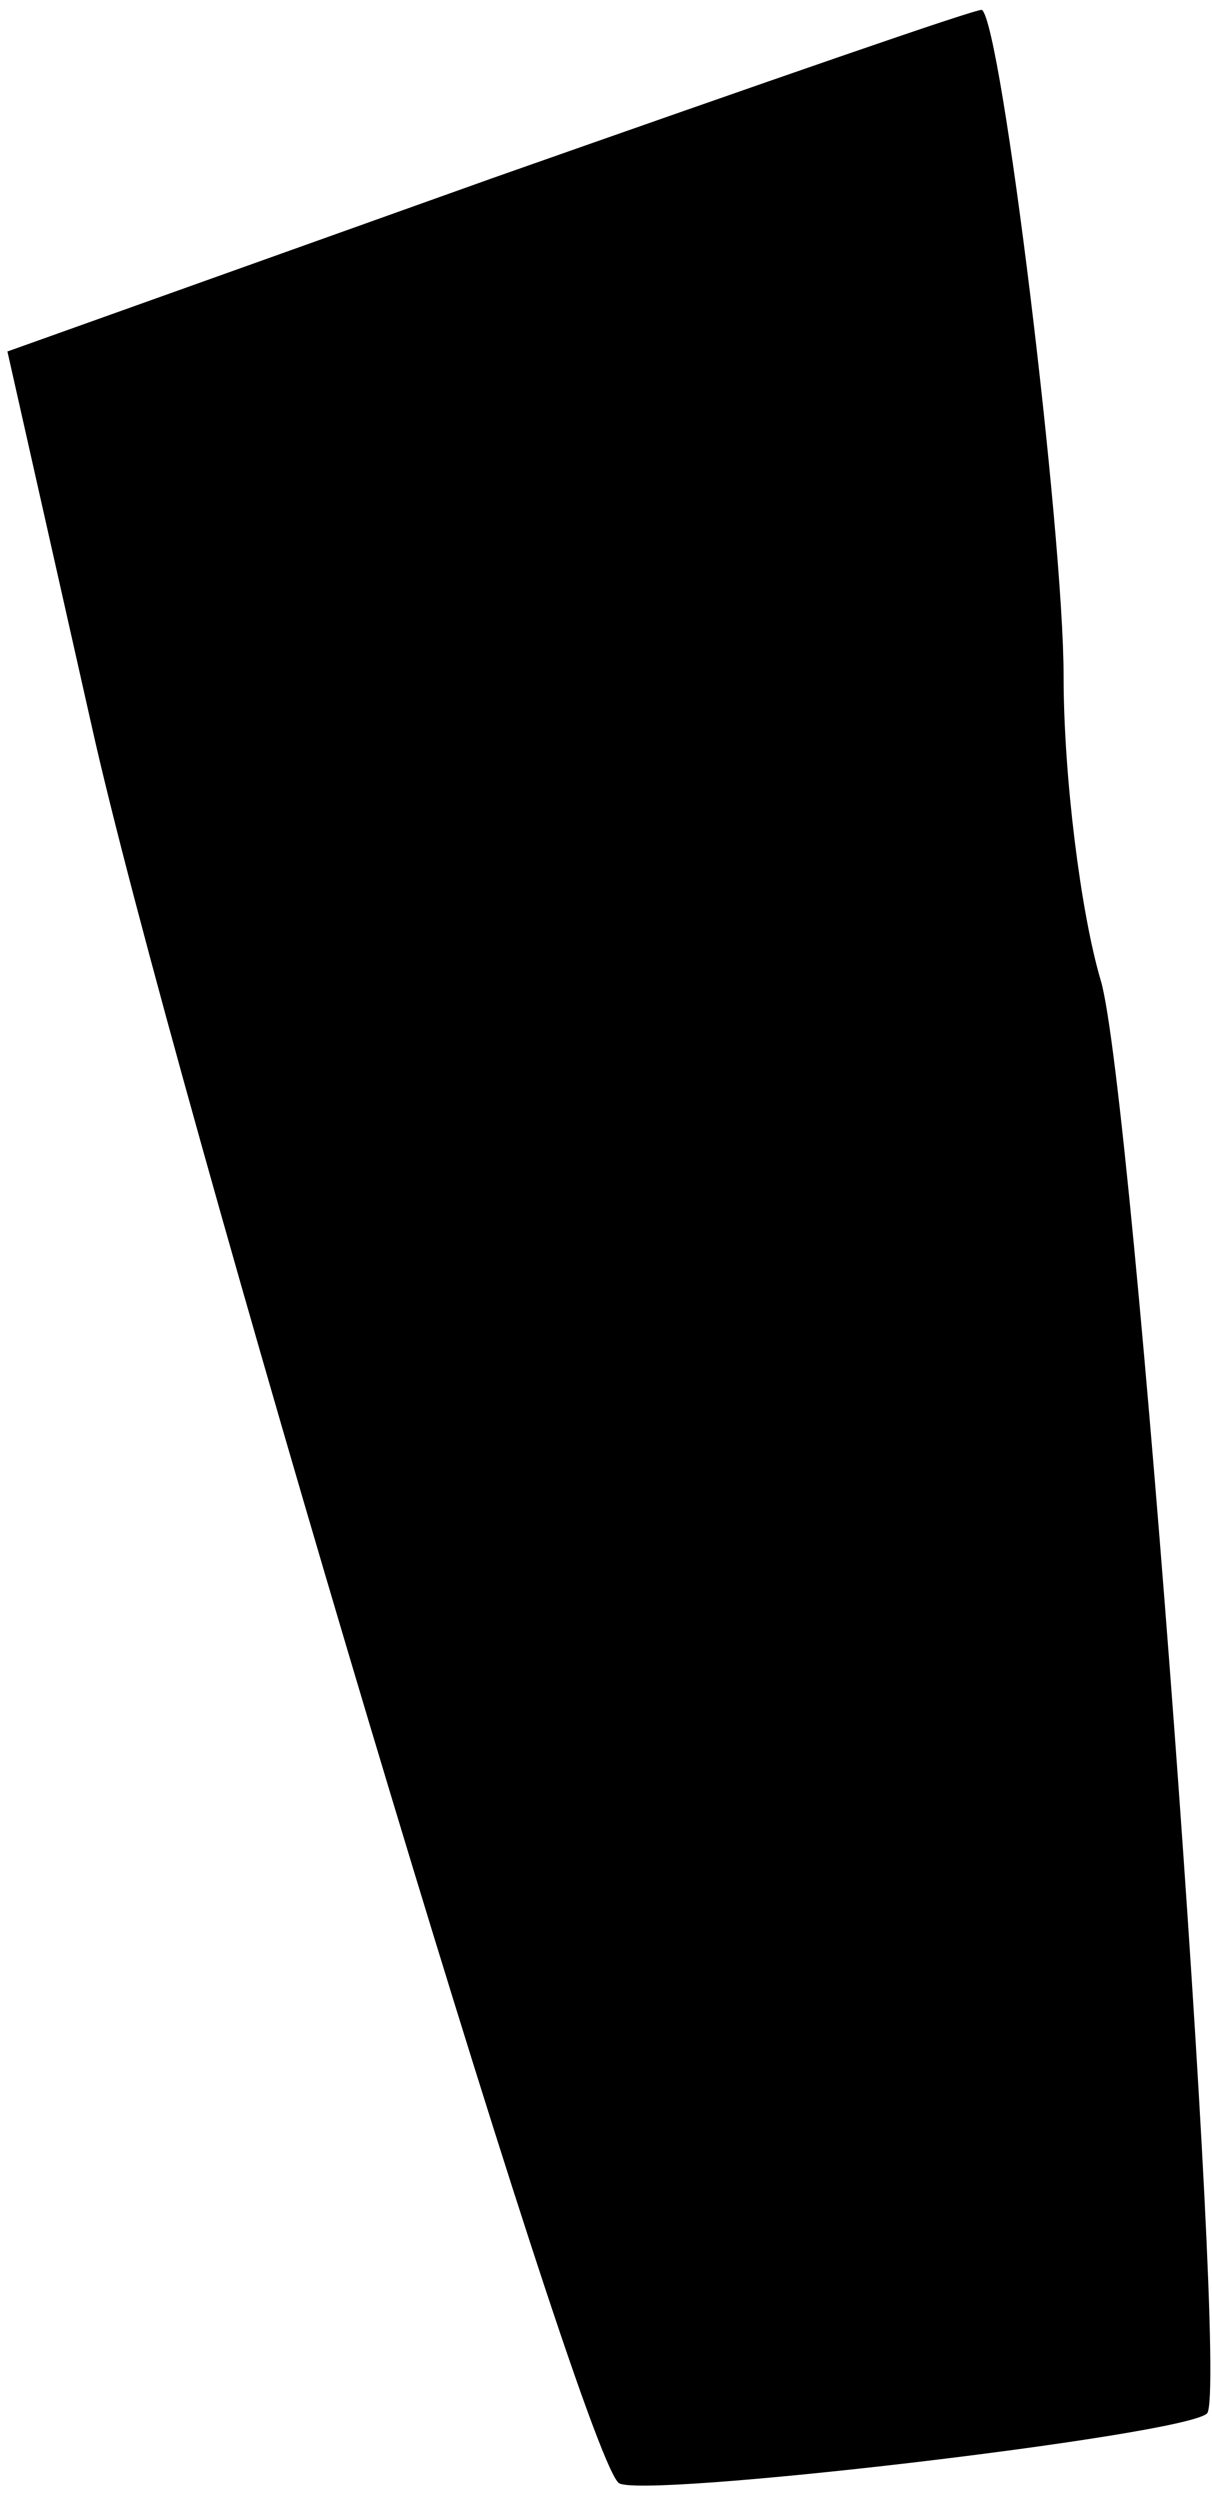 <?xml version="1.0" standalone="no"?>
<!DOCTYPE svg PUBLIC "-//W3C//DTD SVG 20010904//EN"
 "http://www.w3.org/TR/2001/REC-SVG-20010904/DTD/svg10.dtd">
<svg version="1.0" xmlns="http://www.w3.org/2000/svg"
 width="49pt" height="101pt" viewBox="0 0 49 101"
 preserveAspectRatio="xMidYMid meet">
<g transform="translate(0,101) scale(0.1,-0.1)"
fill="#000000" stroke="none">
<path fill="#000000" stroke="none" d="M199 938 l-196 -70 34 -151 c32 -144
196 -693 213 -710 6 -7 229 19 238 28 9 9 -30 536 -43 579 -8 27 -15 82 -15
123 0 58 -25 263 -33 269 -1 1 -90 -30 -198 -68z"/>
</g>
</svg>
